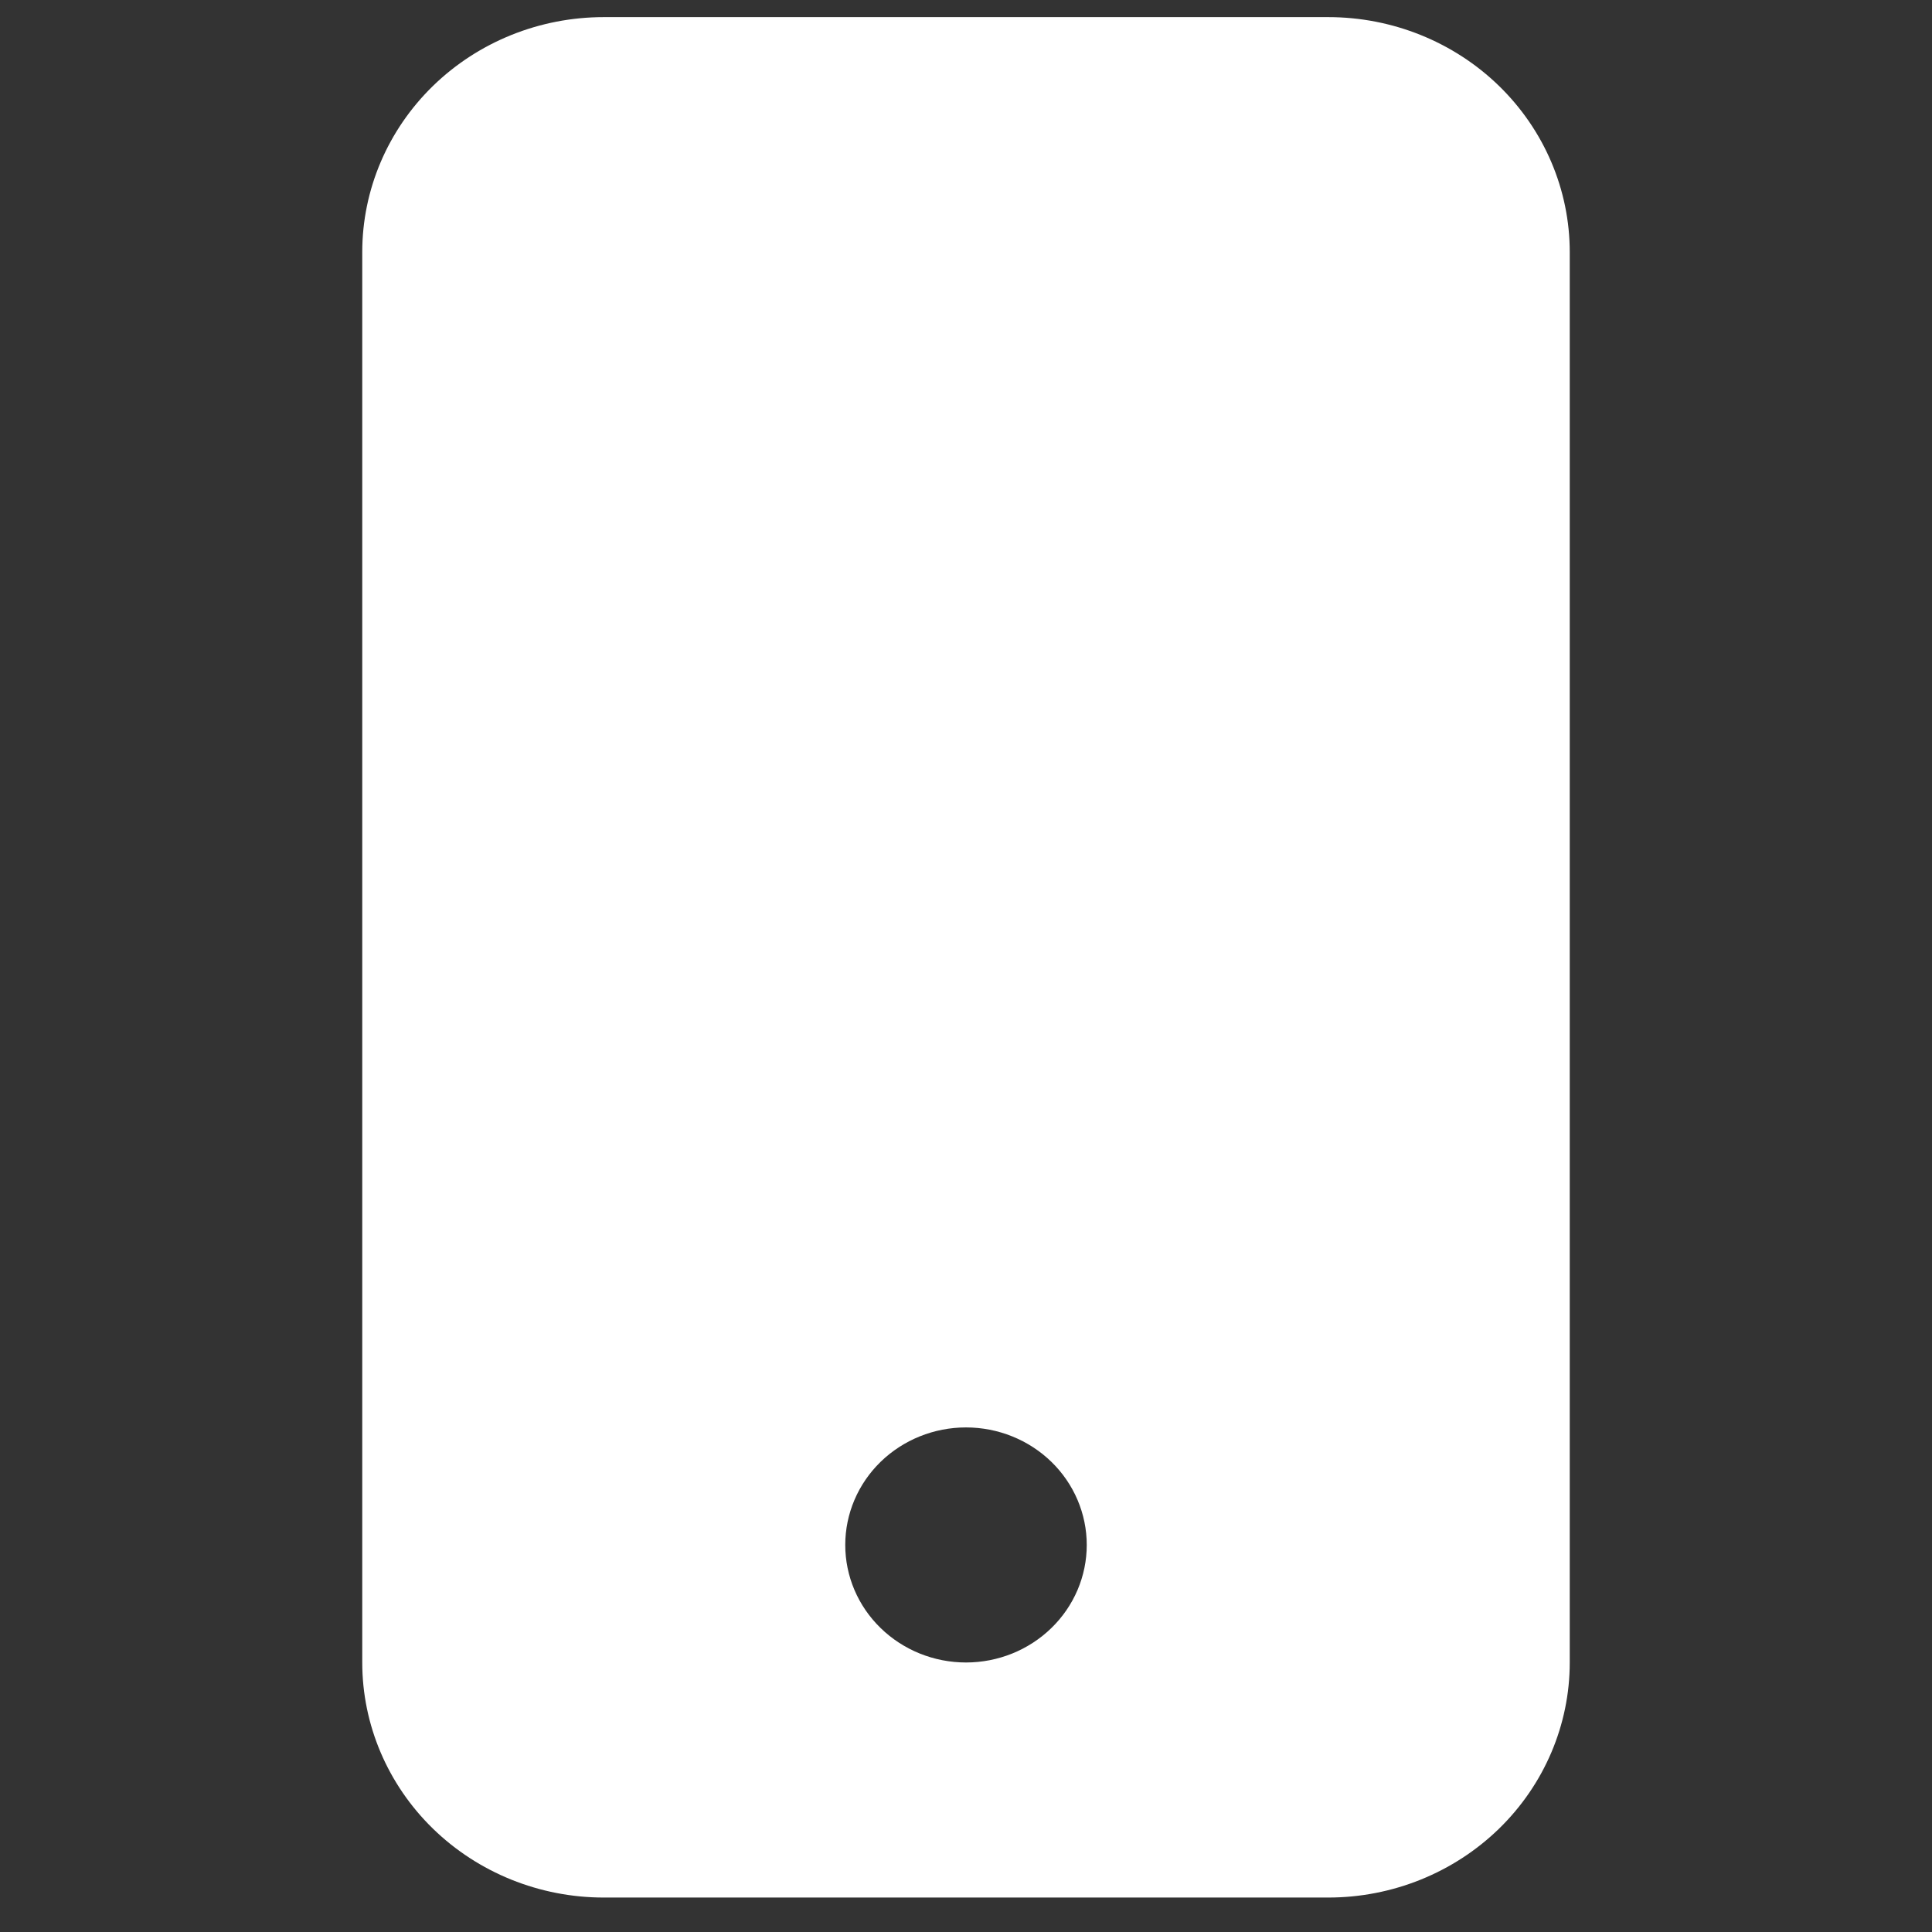 <svg width="36" height="36" viewBox="0 0 36 36" fill="none" xmlns="http://www.w3.org/2000/svg">
<rect x="0" y="0" width="36" height="36" fill="#333333" stroke="none"/>
<g clip-path="url(#clip0_6_32)">
<path d="M6.75 4.698C6.75 3.537 7.224 2.423 8.068 1.601C8.912 0.78 10.056 0.319 11.25 0.319L24.75 0.319C25.944 0.319 27.088 0.78 27.932 1.601C28.776 2.423 29.25 3.537 29.25 4.698V30.978C29.25 32.139 28.776 33.253 27.932 34.075C27.088 34.896 25.944 35.358 24.75 35.358H11.25C10.056 35.358 8.912 34.896 8.068 34.075C7.224 33.253 6.75 32.139 6.75 30.978V4.698ZM20.25 28.788C20.25 28.207 20.013 27.65 19.591 27.239C19.169 26.829 18.597 26.598 18 26.598C17.403 26.598 16.831 26.829 16.409 27.239C15.987 27.65 15.75 28.207 15.75 28.788C15.75 29.369 15.987 29.926 16.409 30.336C16.831 30.747 17.403 30.978 18 30.978C18.597 30.978 19.169 30.747 19.591 30.336C20.013 29.926 20.25 29.369 20.25 28.788Z" fill="white"/>
</g>
<defs>
<clipPath id="clip0_6_32">
<rect width="36" height="35.039" fill="white" transform="translate(0 0.319)"/>
</clipPath>
</defs>
</svg>
